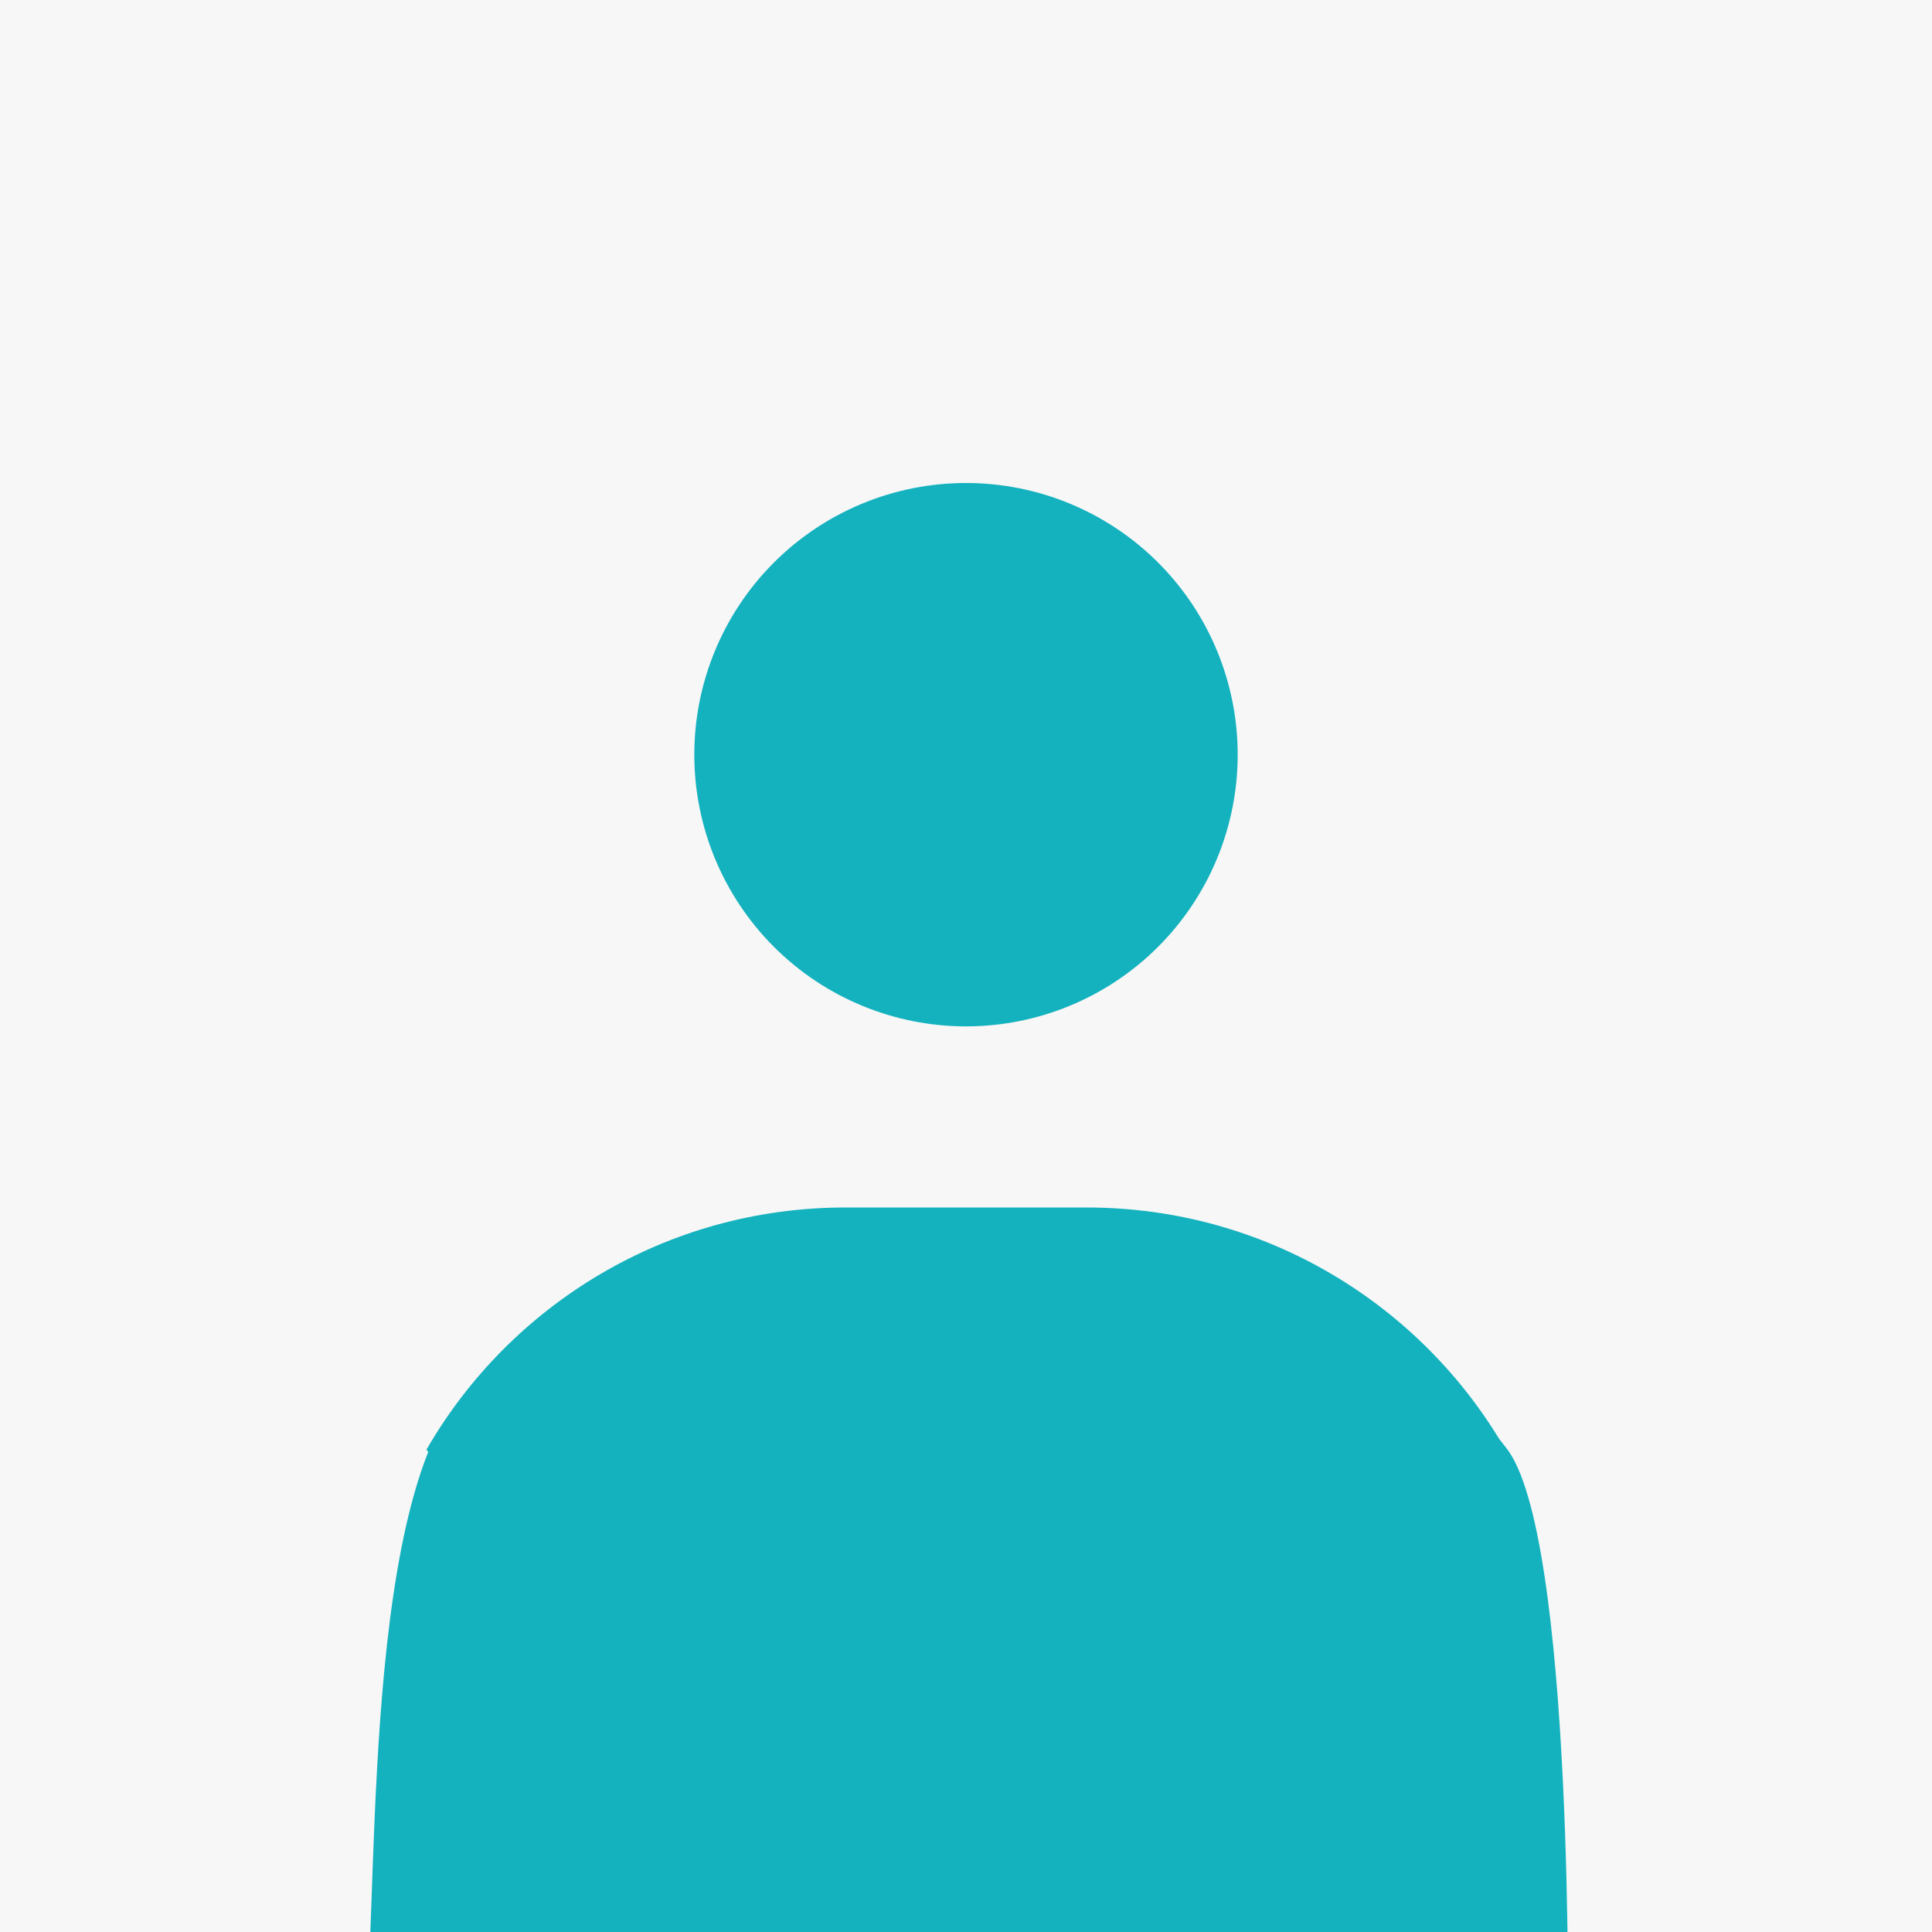 <svg width="512" height="512" viewBox="0 0 512 512" fill="none" xmlns="http://www.w3.org/2000/svg">
<rect x="0" y="0" width="512" height="512" fill="#333333" stroke="none"/>
<g clip-path="url(#clip0_4_28)">
<rect width="512" height="512" fill="#F7F7F7"/>
<path d="M415.5 542.5C415.5 542.5 417.4 405.9 399 383.5C351 320.306 134.5 334 114 383.5C93.5 433 102 541.5 93.5 553L147 542.5L399 553L415.5 542.5Z" fill="#14B2BE"/>
<path d="M399 384.2C376.9 345.8 335.4 320 288 320H224C176.6 320 135.1 345.8 113 384.2C148.2 423.4 199.2 448 256 448C312.8 448 363.8 423.3 399 384.2ZM256 272C275.096 272 293.409 264.414 306.912 250.912C320.414 237.409 328 219.096 328 200C328 180.904 320.414 162.591 306.912 149.088C293.409 135.586 275.096 128 256 128C236.904 128 218.591 135.586 205.088 149.088C191.586 162.591 184 180.904 184 200C184 219.096 191.586 237.409 205.088 250.912C218.591 264.414 236.904 272 256 272Z" fill="#14B2BE"/>
</g>
<defs>
<clipPath id="clip0_4_28">
<rect width="512" height="512" fill="white"/>
</clipPath>
</defs>
</svg>
